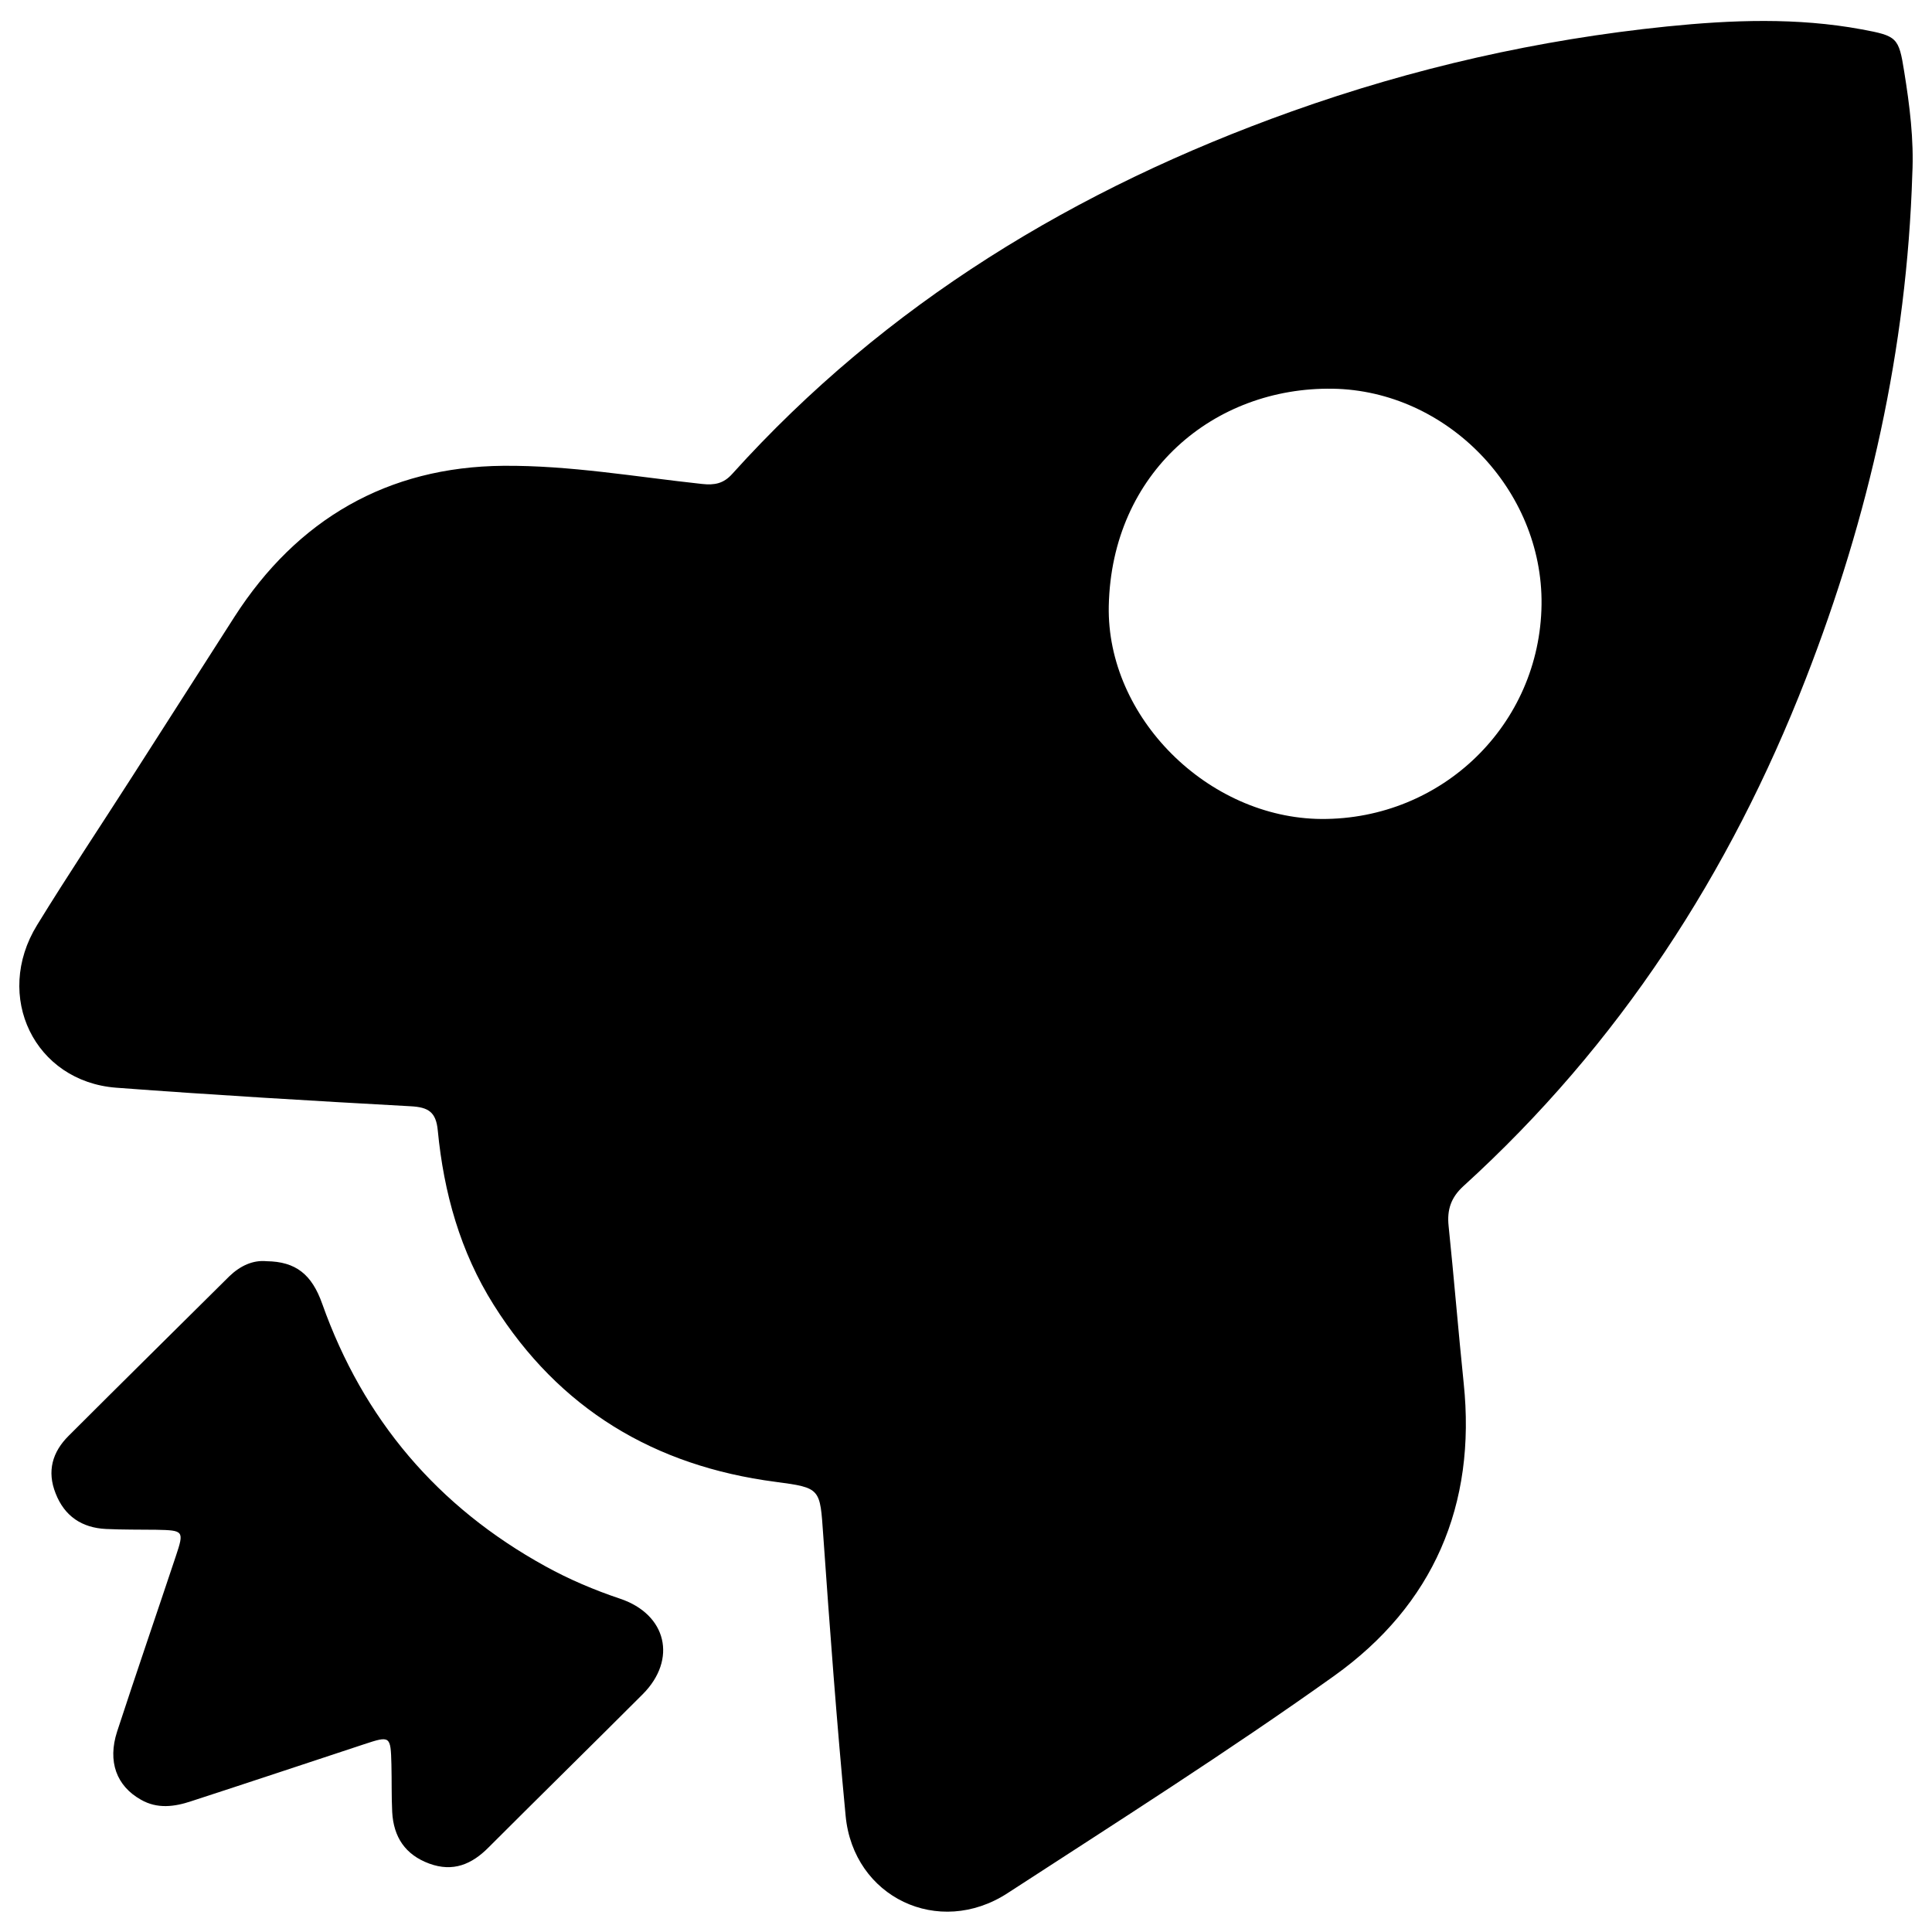 <?xml version="1.0" encoding="utf-8"?>
<!-- Svg Vector Icons : http://www.onlinewebfonts.com/icon -->
<!DOCTYPE svg PUBLIC "-//W3C//DTD SVG 1.1//EN" "http://www.w3.org/Graphics/SVG/1.1/DTD/svg11.dtd">
<svg version="1.1" xmlns="http://www.w3.org/2000/svg" xmlns:xlink="http://www.w3.org/1999/xlink" x="0px" y="0px" viewBox="0 0 1000 1000" enable-background="new 0 0 1000 1000" xml:space="preserve">
<g><path d="M989.8,90.2c-2.8,90.3-22.4,177.1-55.2,261.3c-39.2,100.6-96.6,189.2-177.1,262.4c-6.5,5.9-8.6,12.3-7.7,20.7c2.8,27.1,5,54.2,7.8,81.3c6.6,63.1-15.7,114.8-67,151.5c-55.1,39.3-112.3,75.6-169.1,112.5c-35.7,23.2-79.8,2.1-83.8-40c-4.6-48.3-8.2-96.8-11.6-145.3c-1.7-24.2-1.1-24.5-24.7-27.6c-62.8-8.2-112-37.8-145.8-91.5c-17.4-27.6-25.9-58.2-29-90.3c-0.9-9.6-4.8-12.1-14-12.6c-50.8-2.8-101.7-5.8-152.4-9.6c-42.3-3.2-63.7-47.3-41-84.2c15.9-25.9,32.8-51.2,49.2-76.8c17.7-27.6,35.3-55.2,53-82.8c32.4-50.4,79.2-77.6,139.1-78.1c34.3-0.3,68.6,5.7,102.9,9.4c6.5,0.7,11.1-0.2,15.6-5.2c79.5-88.2,178-147.8,289.5-187.6c63-22.5,127.8-37.2,194.3-44c33.5-3.4,67.3-4.7,100.8,1.5c18.3,3.4,19.2,4.1,22,21.8C988.4,54.4,990.7,72.2,989.8,90.2L989.8,90.2z M797.9,312.9c0.7-59.5-49-110.7-108-111.7c-61.4-1-114.5,43.2-116,112.4c-1.2,57.7,51.4,109.9,110.1,110.3C746.5,424.2,797.1,375,797.9,312.9L797.9,312.9z M138,652.8c15.1,0.2,23.4,6.8,28.8,22.1C188,734.6,226.5,780,282.3,810.7c12.3,6.8,25.3,12.3,38.7,16.8c24.1,8.1,29.6,31.4,11.7,49.4c-26.5,26.5-53.3,52.8-79.8,79.3c-8.7,8.8-18.4,12.9-30.7,8.4c-12.5-4.6-18.5-13.8-19.2-26.7c-0.4-8.2-0.2-16.4-0.4-24.5c-0.4-15-0.5-15.1-14.4-10.5c-29.7,9.8-59.4,19.7-89.2,29.4c-8.7,2.9-17.6,4.1-26.1-0.8c-12.6-7.1-17.3-19.7-12.3-35.2c9.9-30.3,20.3-60.5,30.4-90.8c4.4-13.2,4.1-13.4-10.2-13.7c-8.6-0.1-17.3,0-25.9-0.4c-12.5-0.6-21.5-6.6-26.1-18.4c-4.6-11.5-1.7-21.5,6.8-29.9c27.6-27.6,55.4-55,83.1-82.5C124.3,655.2,130.9,652.1,138,652.8L138,652.8z"/></g>
</svg>